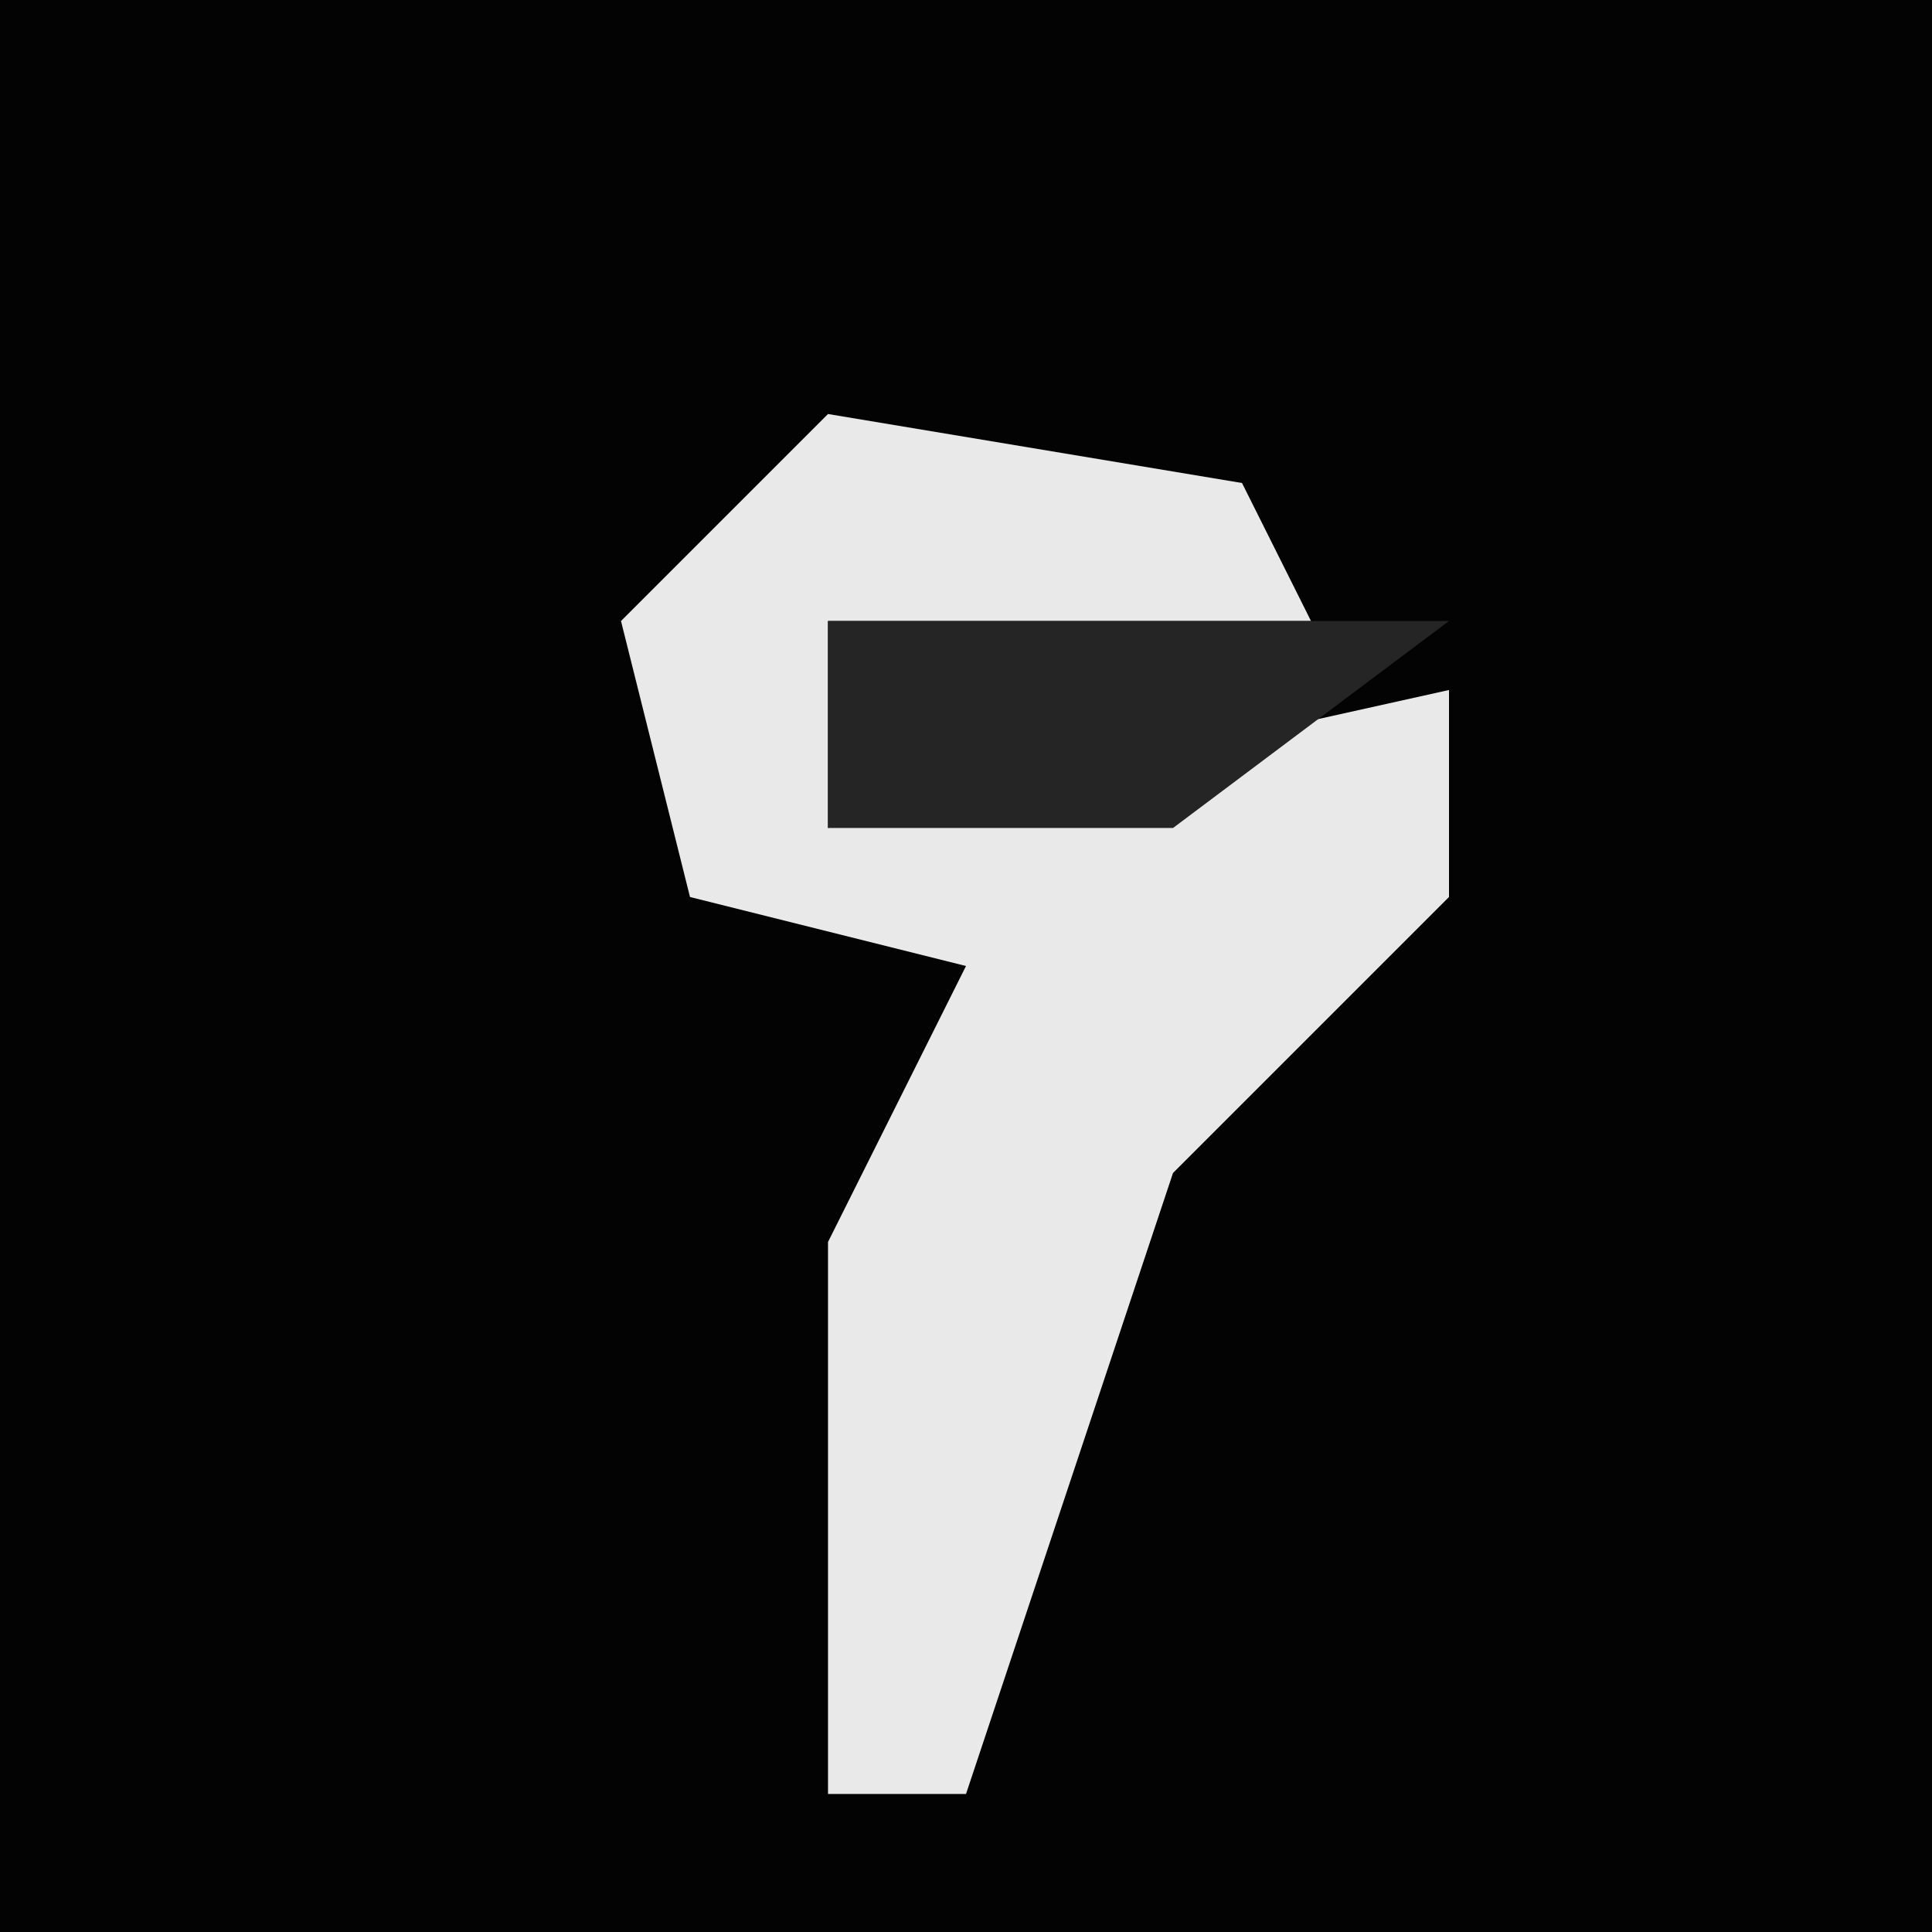<?xml version="1.0" encoding="UTF-8"?>
<svg version="1.1" xmlns="http://www.w3.org/2000/svg" width="28" height="28">
<path d="M0,0 L28,0 L28,28 L0,28 Z " fill="#030303" transform="translate(0,0)"/>
<path d="M0,0 L6,1 L7,3 L0,3 L0,6 L9,4 L9,7 L5,11 L2,20 L0,20 L0,12 L2,8 L-2,7 L-3,3 Z " fill="#E9E9E9" transform="translate(12,6)"/>
<path d="M0,0 L9,0 L5,3 L0,3 Z " fill="#252525" transform="translate(12,9)"/>
</svg>
